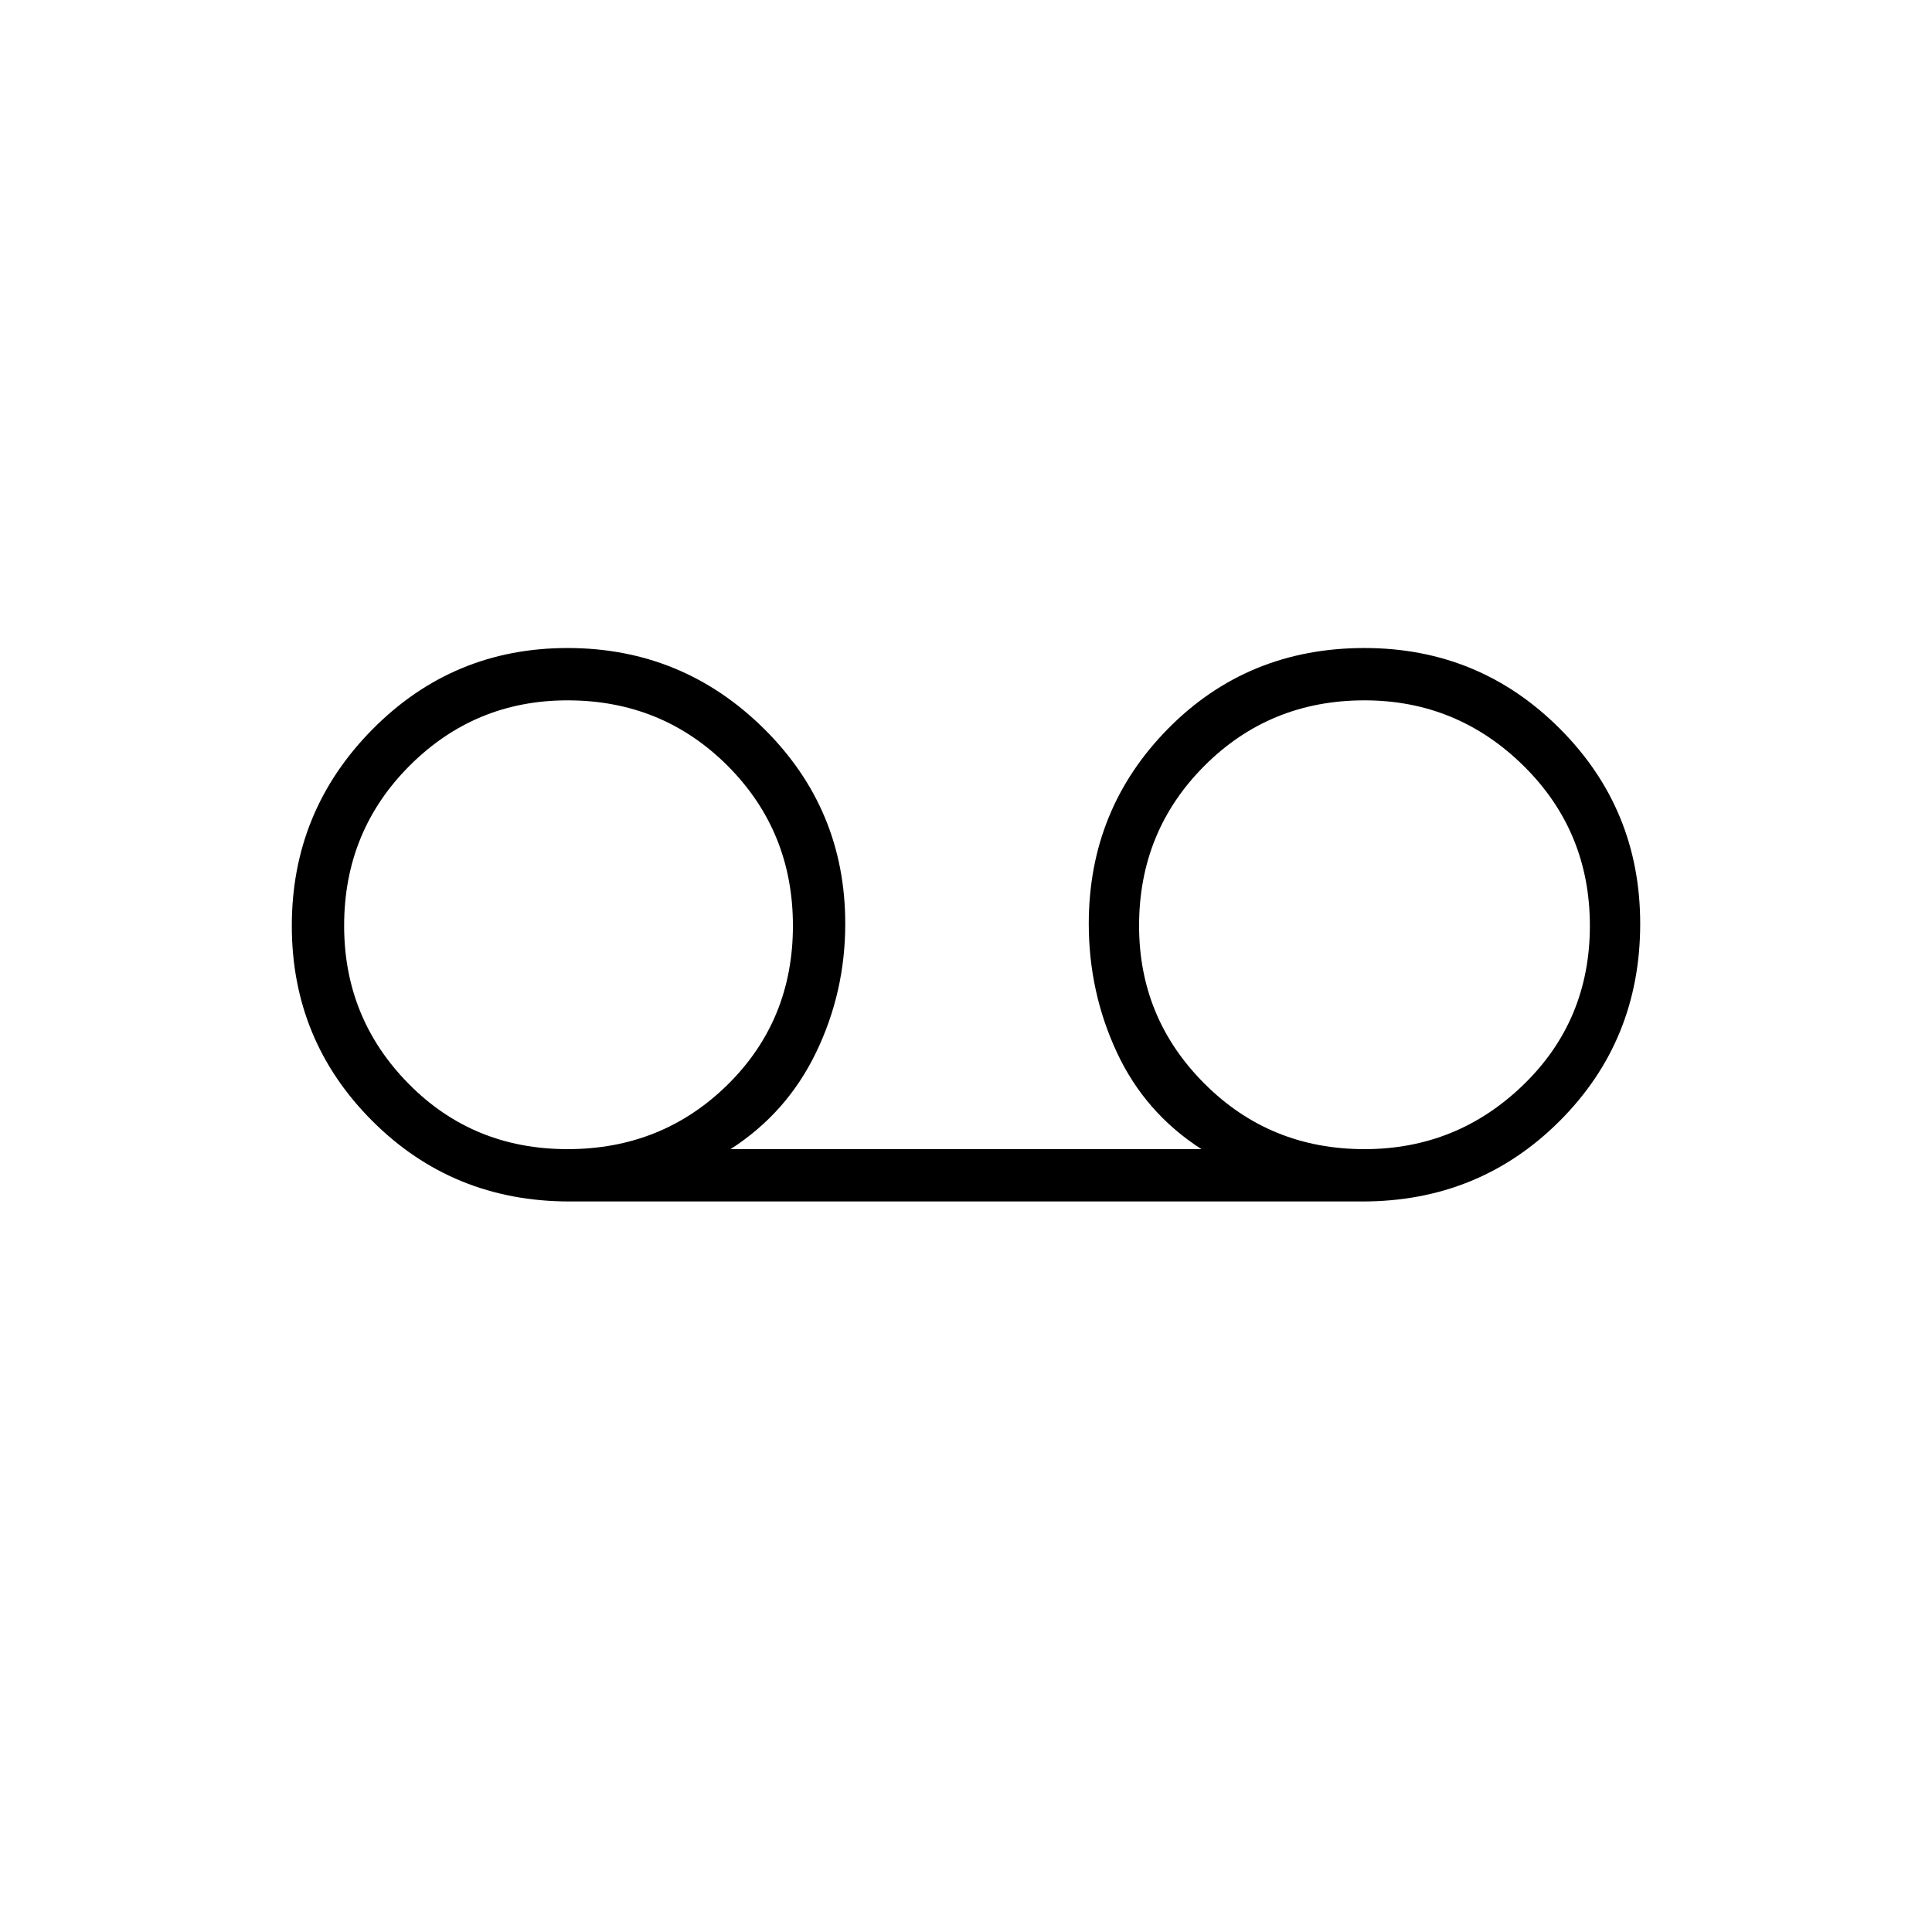 <svg xmlns="http://www.w3.org/2000/svg" height="24" width="24"><path d="M7.075 14.925q-1.45 0-2.45-1-1-1-1-2.425 0-1.425 1-2.438 1-1.012 2.425-1.012 1.425 0 2.438 1 1.012 1 1.012 2.425 0 .85-.363 1.6-.362.75-1.062 1.2h5.85q-.7-.45-1.05-1.2-.35-.75-.35-1.6 0-1.425.987-2.425.988-1 2.438-1 1.425 0 2.425 1 1 1 1 2.425 0 1.45-1 2.45-1 1-2.45 1Zm-.025-.65q1.175 0 1.988-.8.812-.8.812-1.975t-.812-1.988Q8.225 8.7 7.05 8.7q-1.15 0-1.962.812-.813.813-.813 1.988 0 1.15.8 1.962.8.813 1.975.813Zm9.9 0q1.15 0 1.975-.8.825-.8.825-1.975t-.825-1.988Q18.1 8.7 16.95 8.7q-1.175 0-1.987.812-.813.813-.813 1.988 0 1.15.813 1.962.812.813 1.987.813Zm-9.875-2.8Zm9.875 0Z"/></svg>